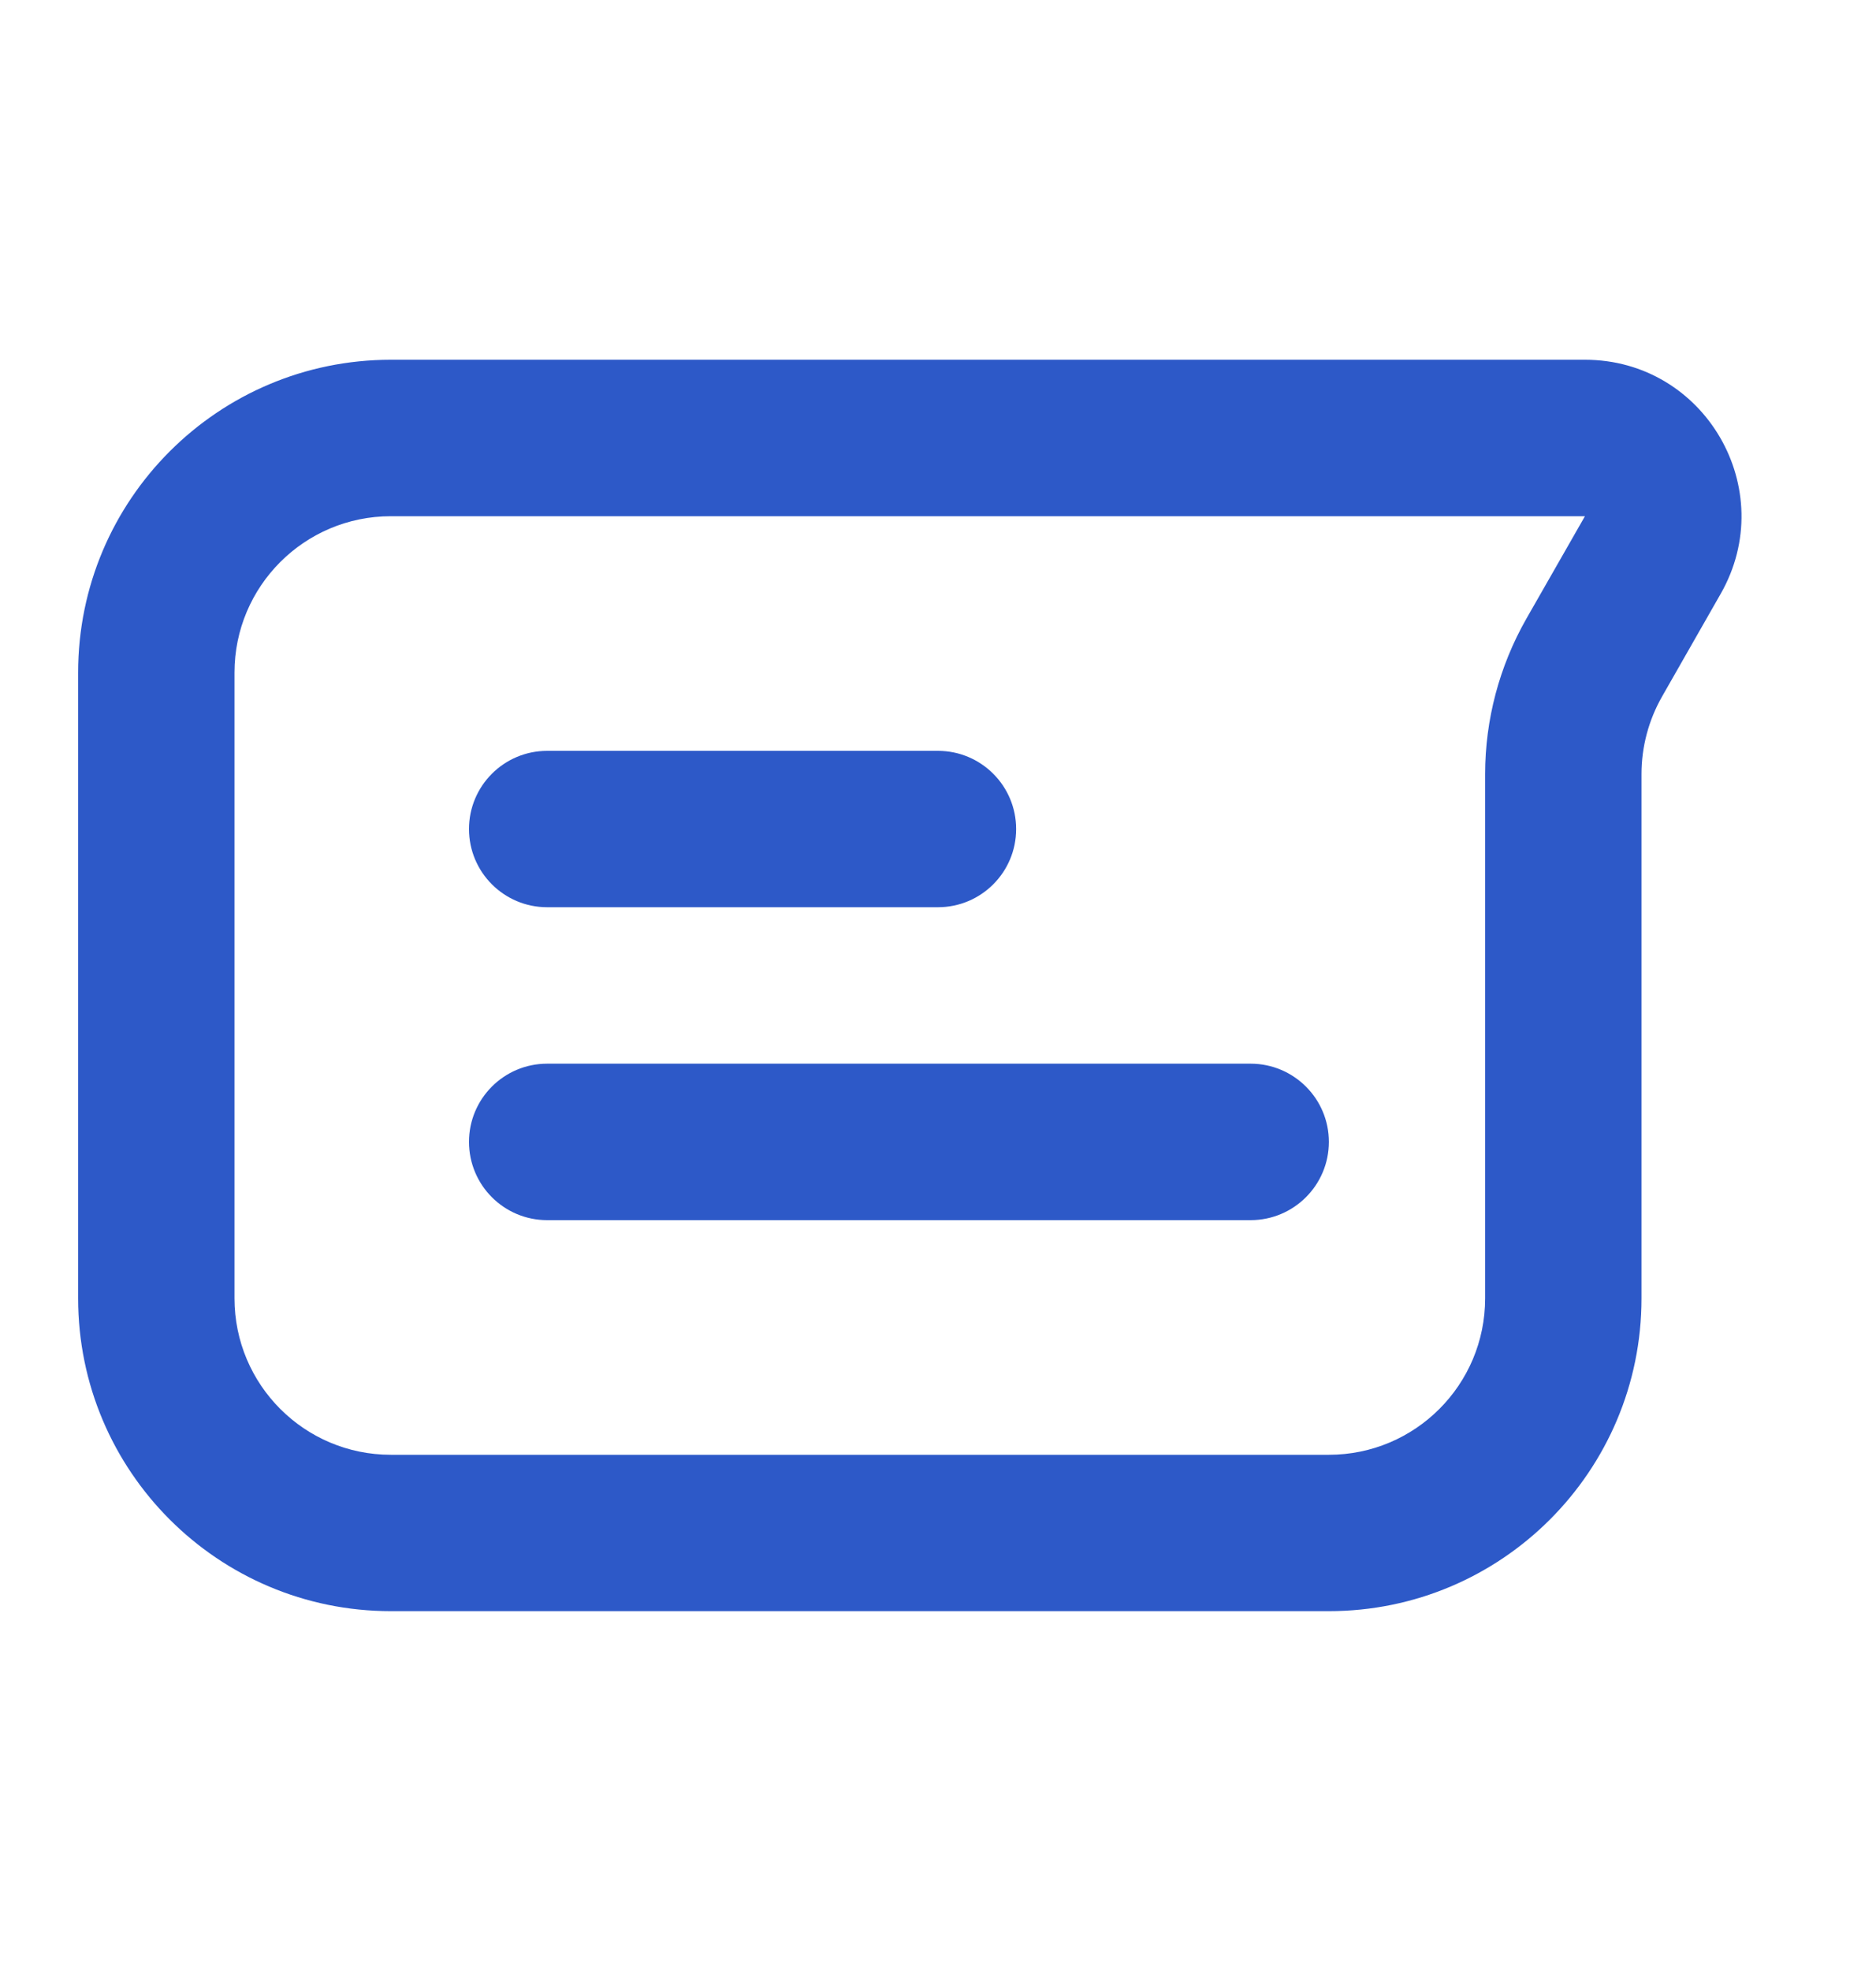 <svg width="20" height="21" viewBox="0 0 20 21" fill="none" xmlns="http://www.w3.org/2000/svg">
<g id="icon / message-alt">
<g id="icon">
<path d="M5 8.833C5 8.373 5.373 8 5.833 8H10C10.46 8 10.833 8.373 10.833 8.833C10.833 9.293 10.46 9.666 10 9.666H5.833C5.373 9.666 5 9.293 5 8.833Z" fill="#2D59C8"/>
<path d="M5.833 11.333C5.373 11.333 5 11.706 5 12.166C5 12.627 5.373 13 5.833 13H13.333C13.793 13 14.167 12.627 14.167 12.166C14.167 11.706 13.793 11.333 13.333 11.333H5.833Z" fill="#2D59C8"/>
<path fill-rule="evenodd" clip-rule="evenodd" d="M0.833 13.833C0.833 15.674 2.326 17.166 4.167 17.166H14.167C16.008 17.166 17.5 15.674 17.5 13.833V8.247C17.5 7.957 17.576 7.672 17.72 7.42L18.344 6.327C18.979 5.215 18.177 3.833 16.897 3.833H4.167C2.326 3.833 0.833 5.325 0.833 7.166V13.833ZM4.167 15.5C3.246 15.5 2.5 14.754 2.5 13.833V7.166C2.5 6.246 3.246 5.5 4.167 5.5H16.897L16.272 6.593C15.985 7.097 15.833 7.667 15.833 8.247V13.833C15.833 14.754 15.087 15.5 14.167 15.5H4.167Z" fill="#2D59C8"/>
</g>
</g>
</svg>
